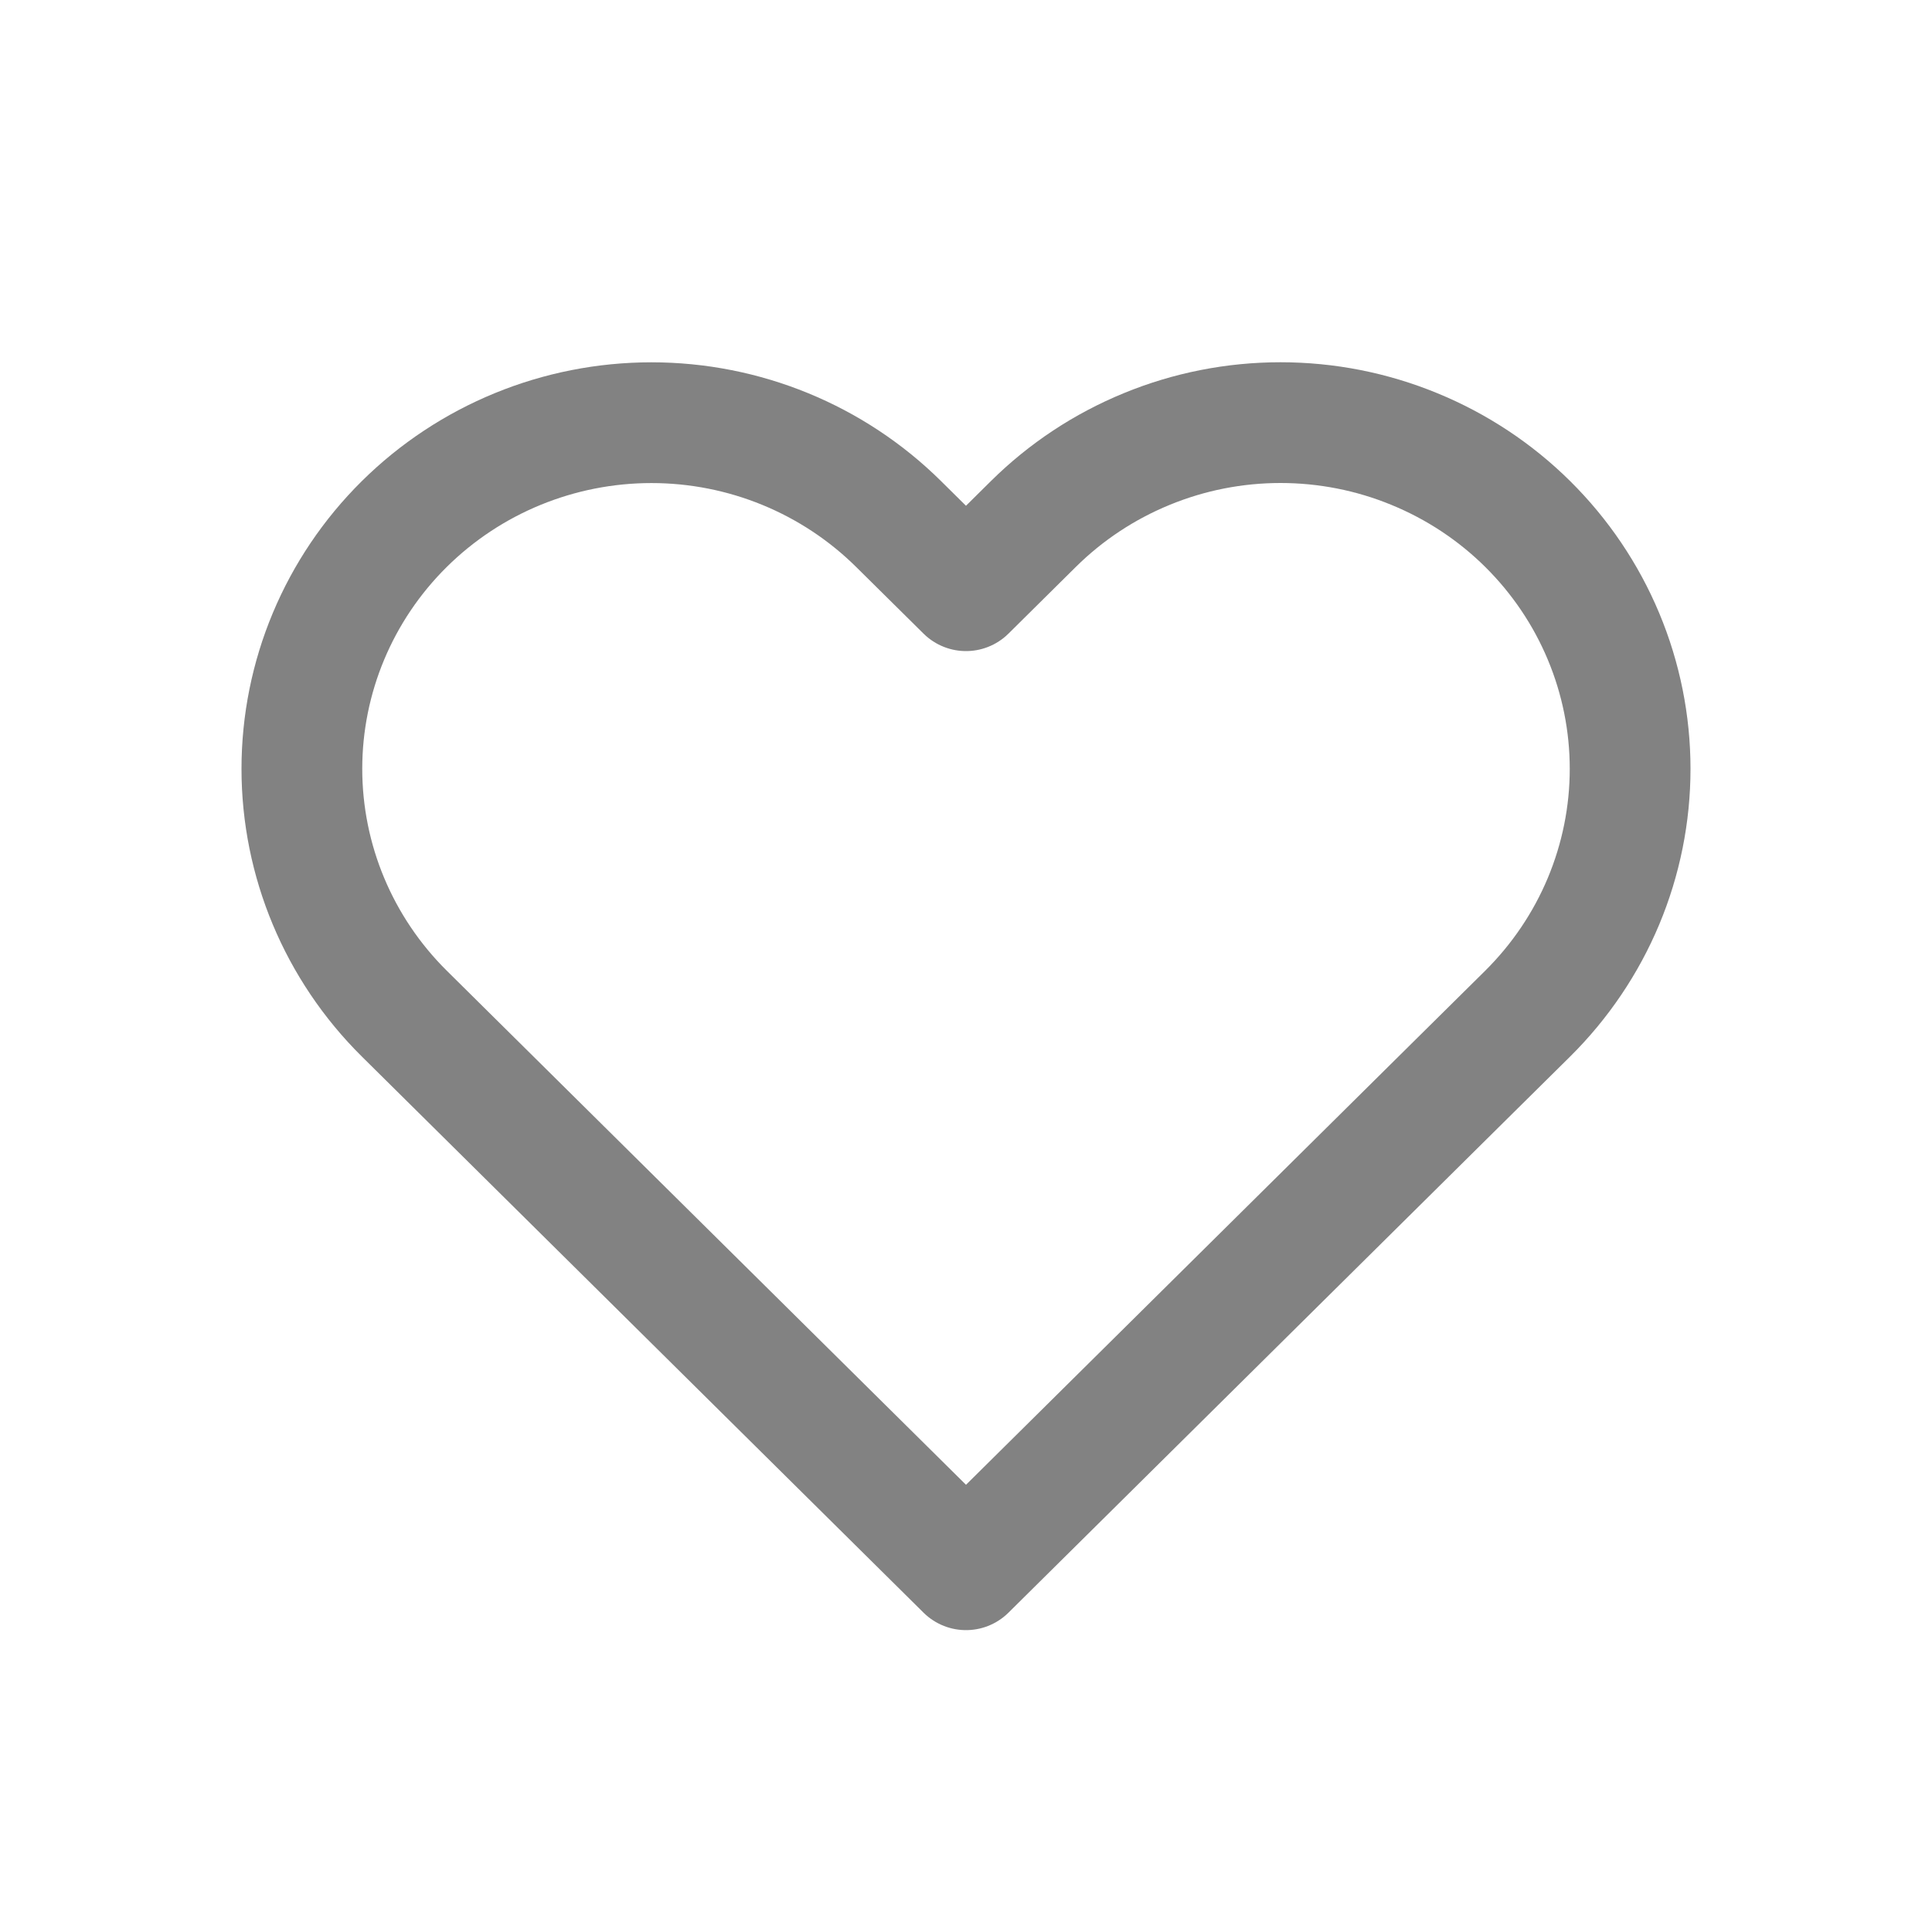 <svg width="32" height="32" viewBox="0 0 32 32" fill="none" xmlns="http://www.w3.org/2000/svg">
<path d="M25.304 8.68C24.766 8.147 24.128 7.725 23.425 7.437C22.723 7.148 21.97 7 21.209 7C20.449 7 19.696 7.148 18.994 7.437C18.291 7.725 17.653 8.147 17.115 8.68L16 9.784L14.884 8.68C13.798 7.605 12.326 7.001 10.79 7.001C9.254 7.001 7.782 7.605 6.696 8.68C5.61 9.755 5 11.213 5 12.734C5 14.254 5.61 15.712 6.696 16.788L7.811 17.892L16 26L24.188 17.892L25.304 16.788C25.841 16.255 26.268 15.623 26.559 14.928C26.85 14.232 27 13.487 27 12.734C27 11.981 26.85 11.235 26.559 10.54C26.268 9.844 25.841 9.212 25.304 8.68V8.68Z" stroke="#828282" stroke-width="2" stroke-linecap="round" stroke-linejoin="round"/>
</svg>
